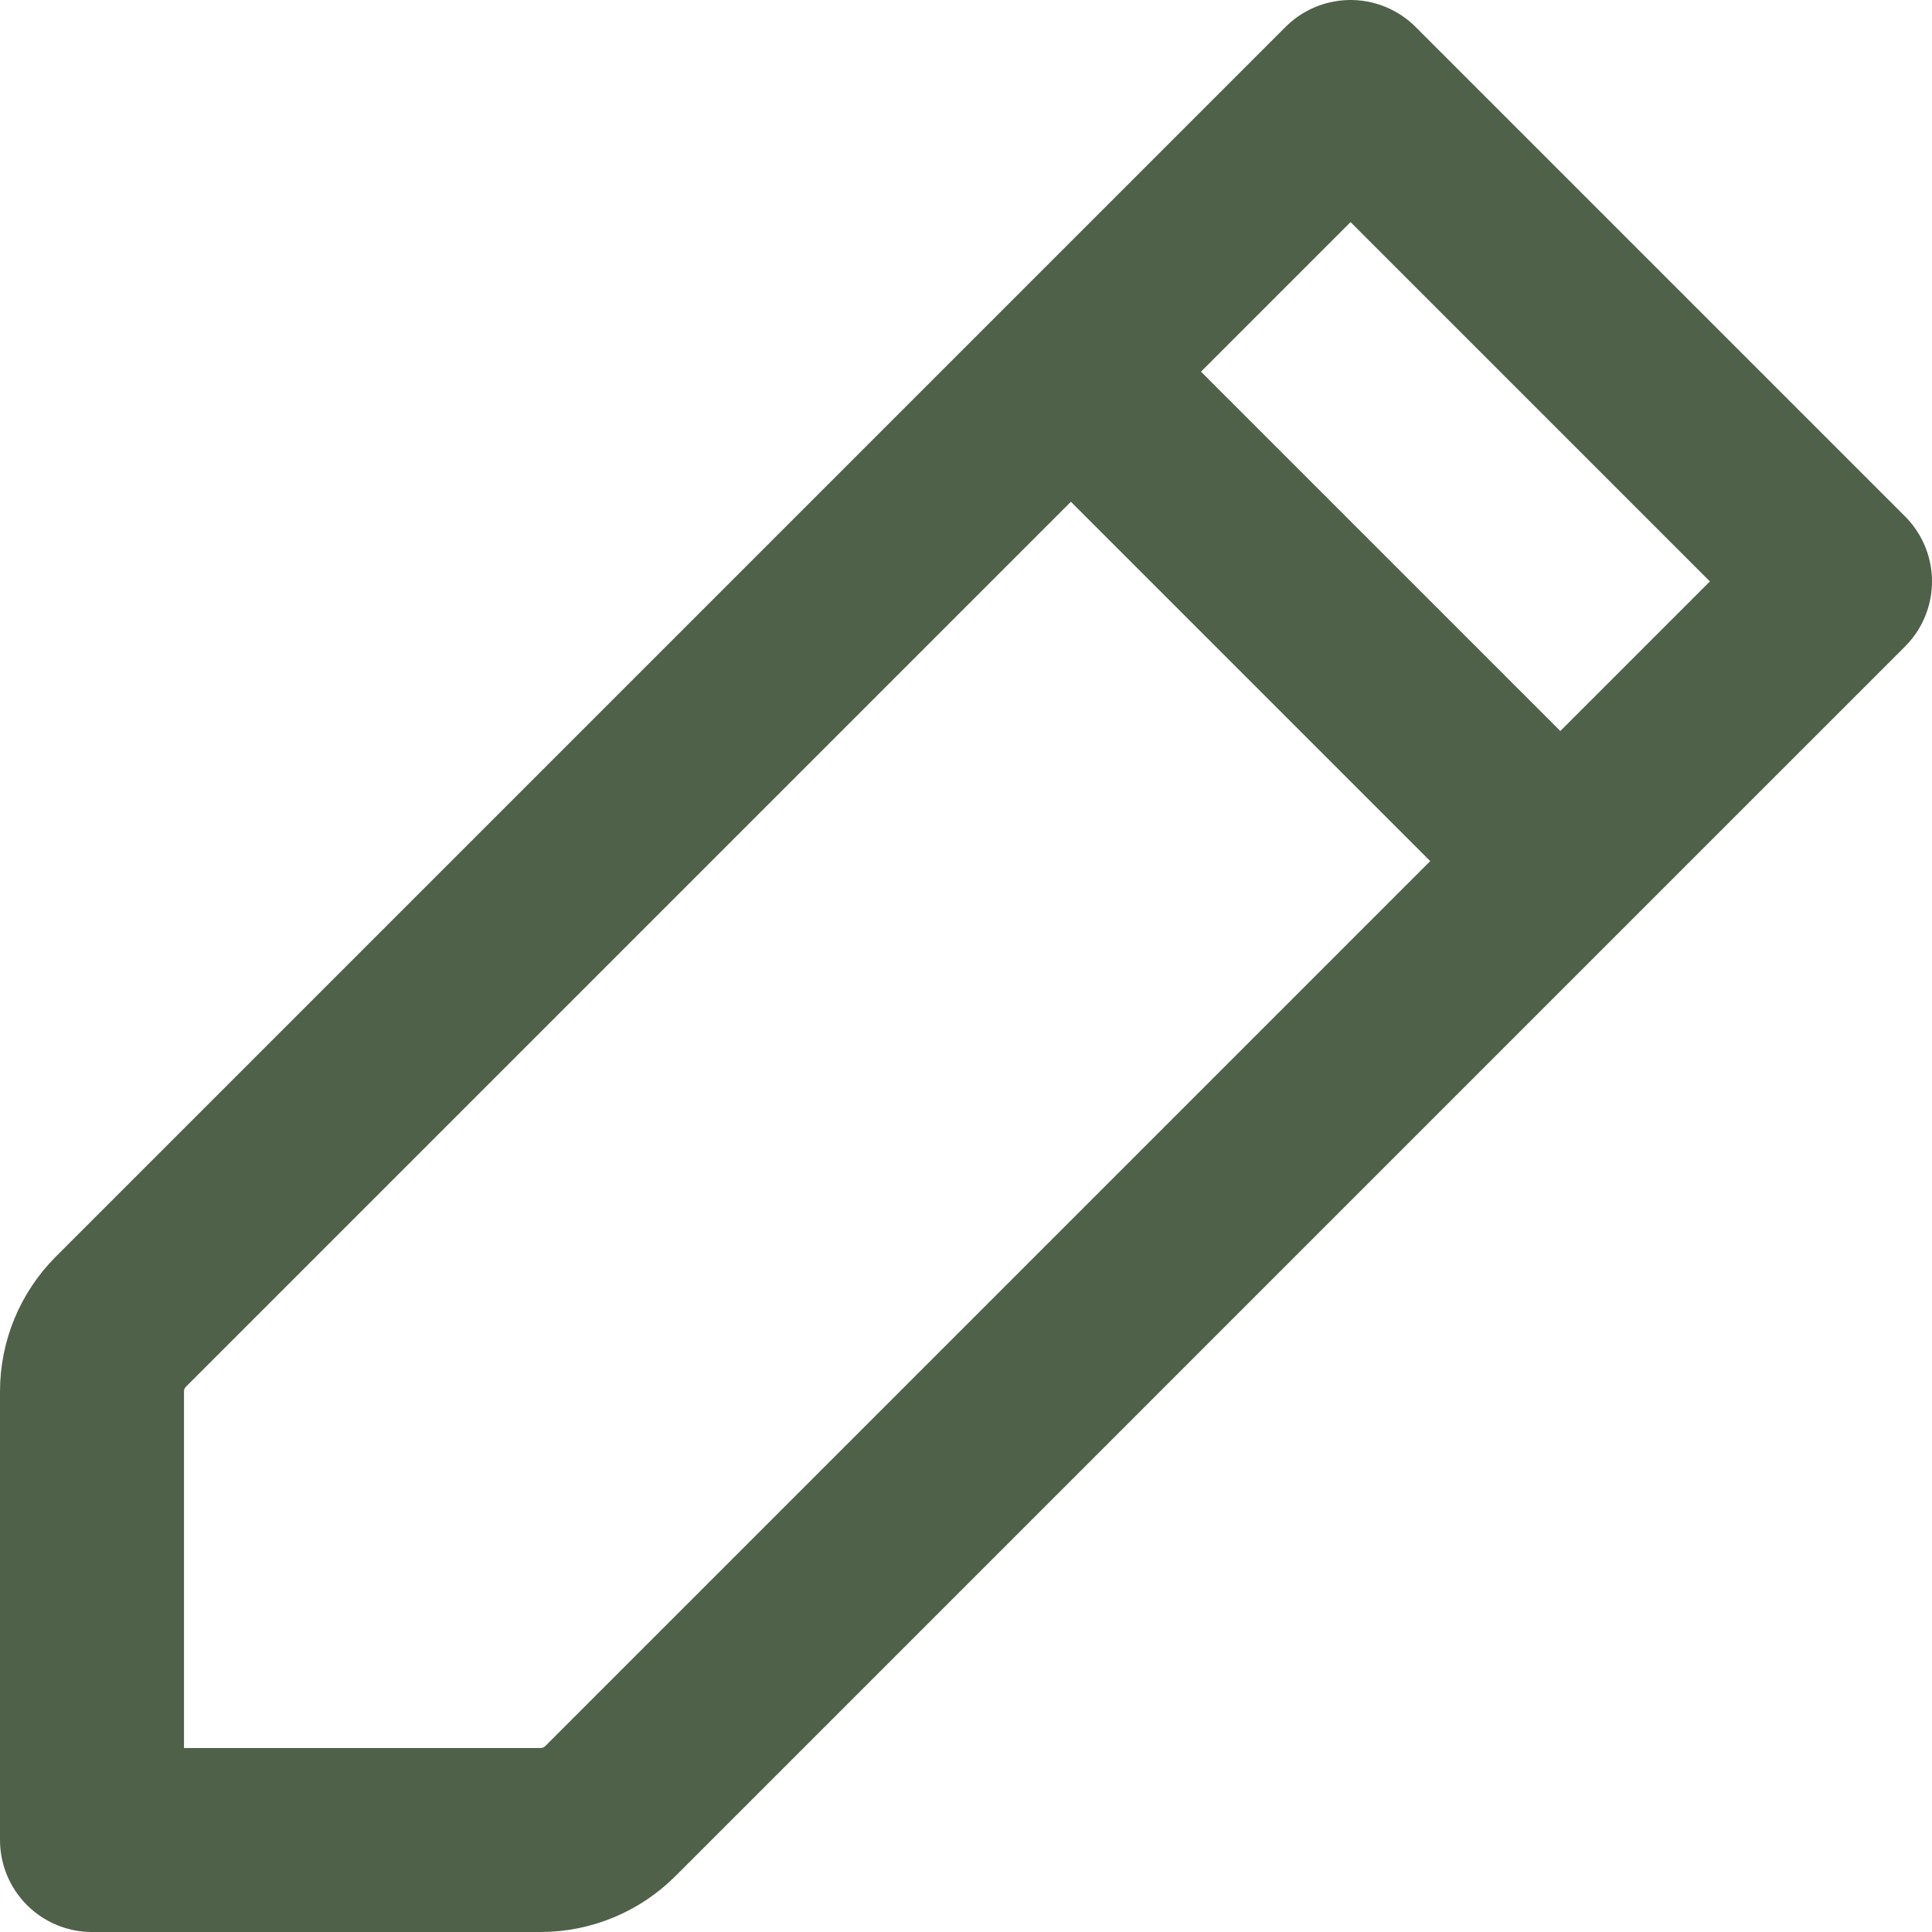 <svg width="21" height="21" viewBox="0 0 21 21" fill="none" xmlns="http://www.w3.org/2000/svg">
<path d="M11.64 4.04L14.68 1L20 6.32L16.96 9.36M11.64 4.04L1.315 14.365C1.113 14.567 1 14.84 1 15.125V20H5.875C6.16 20 6.433 19.887 6.635 19.685L16.96 9.36M11.64 4.04L16.96 9.36" stroke="#50614A" stroke-width="2" stroke-linecap="round" stroke-linejoin="round"/>
</svg>
